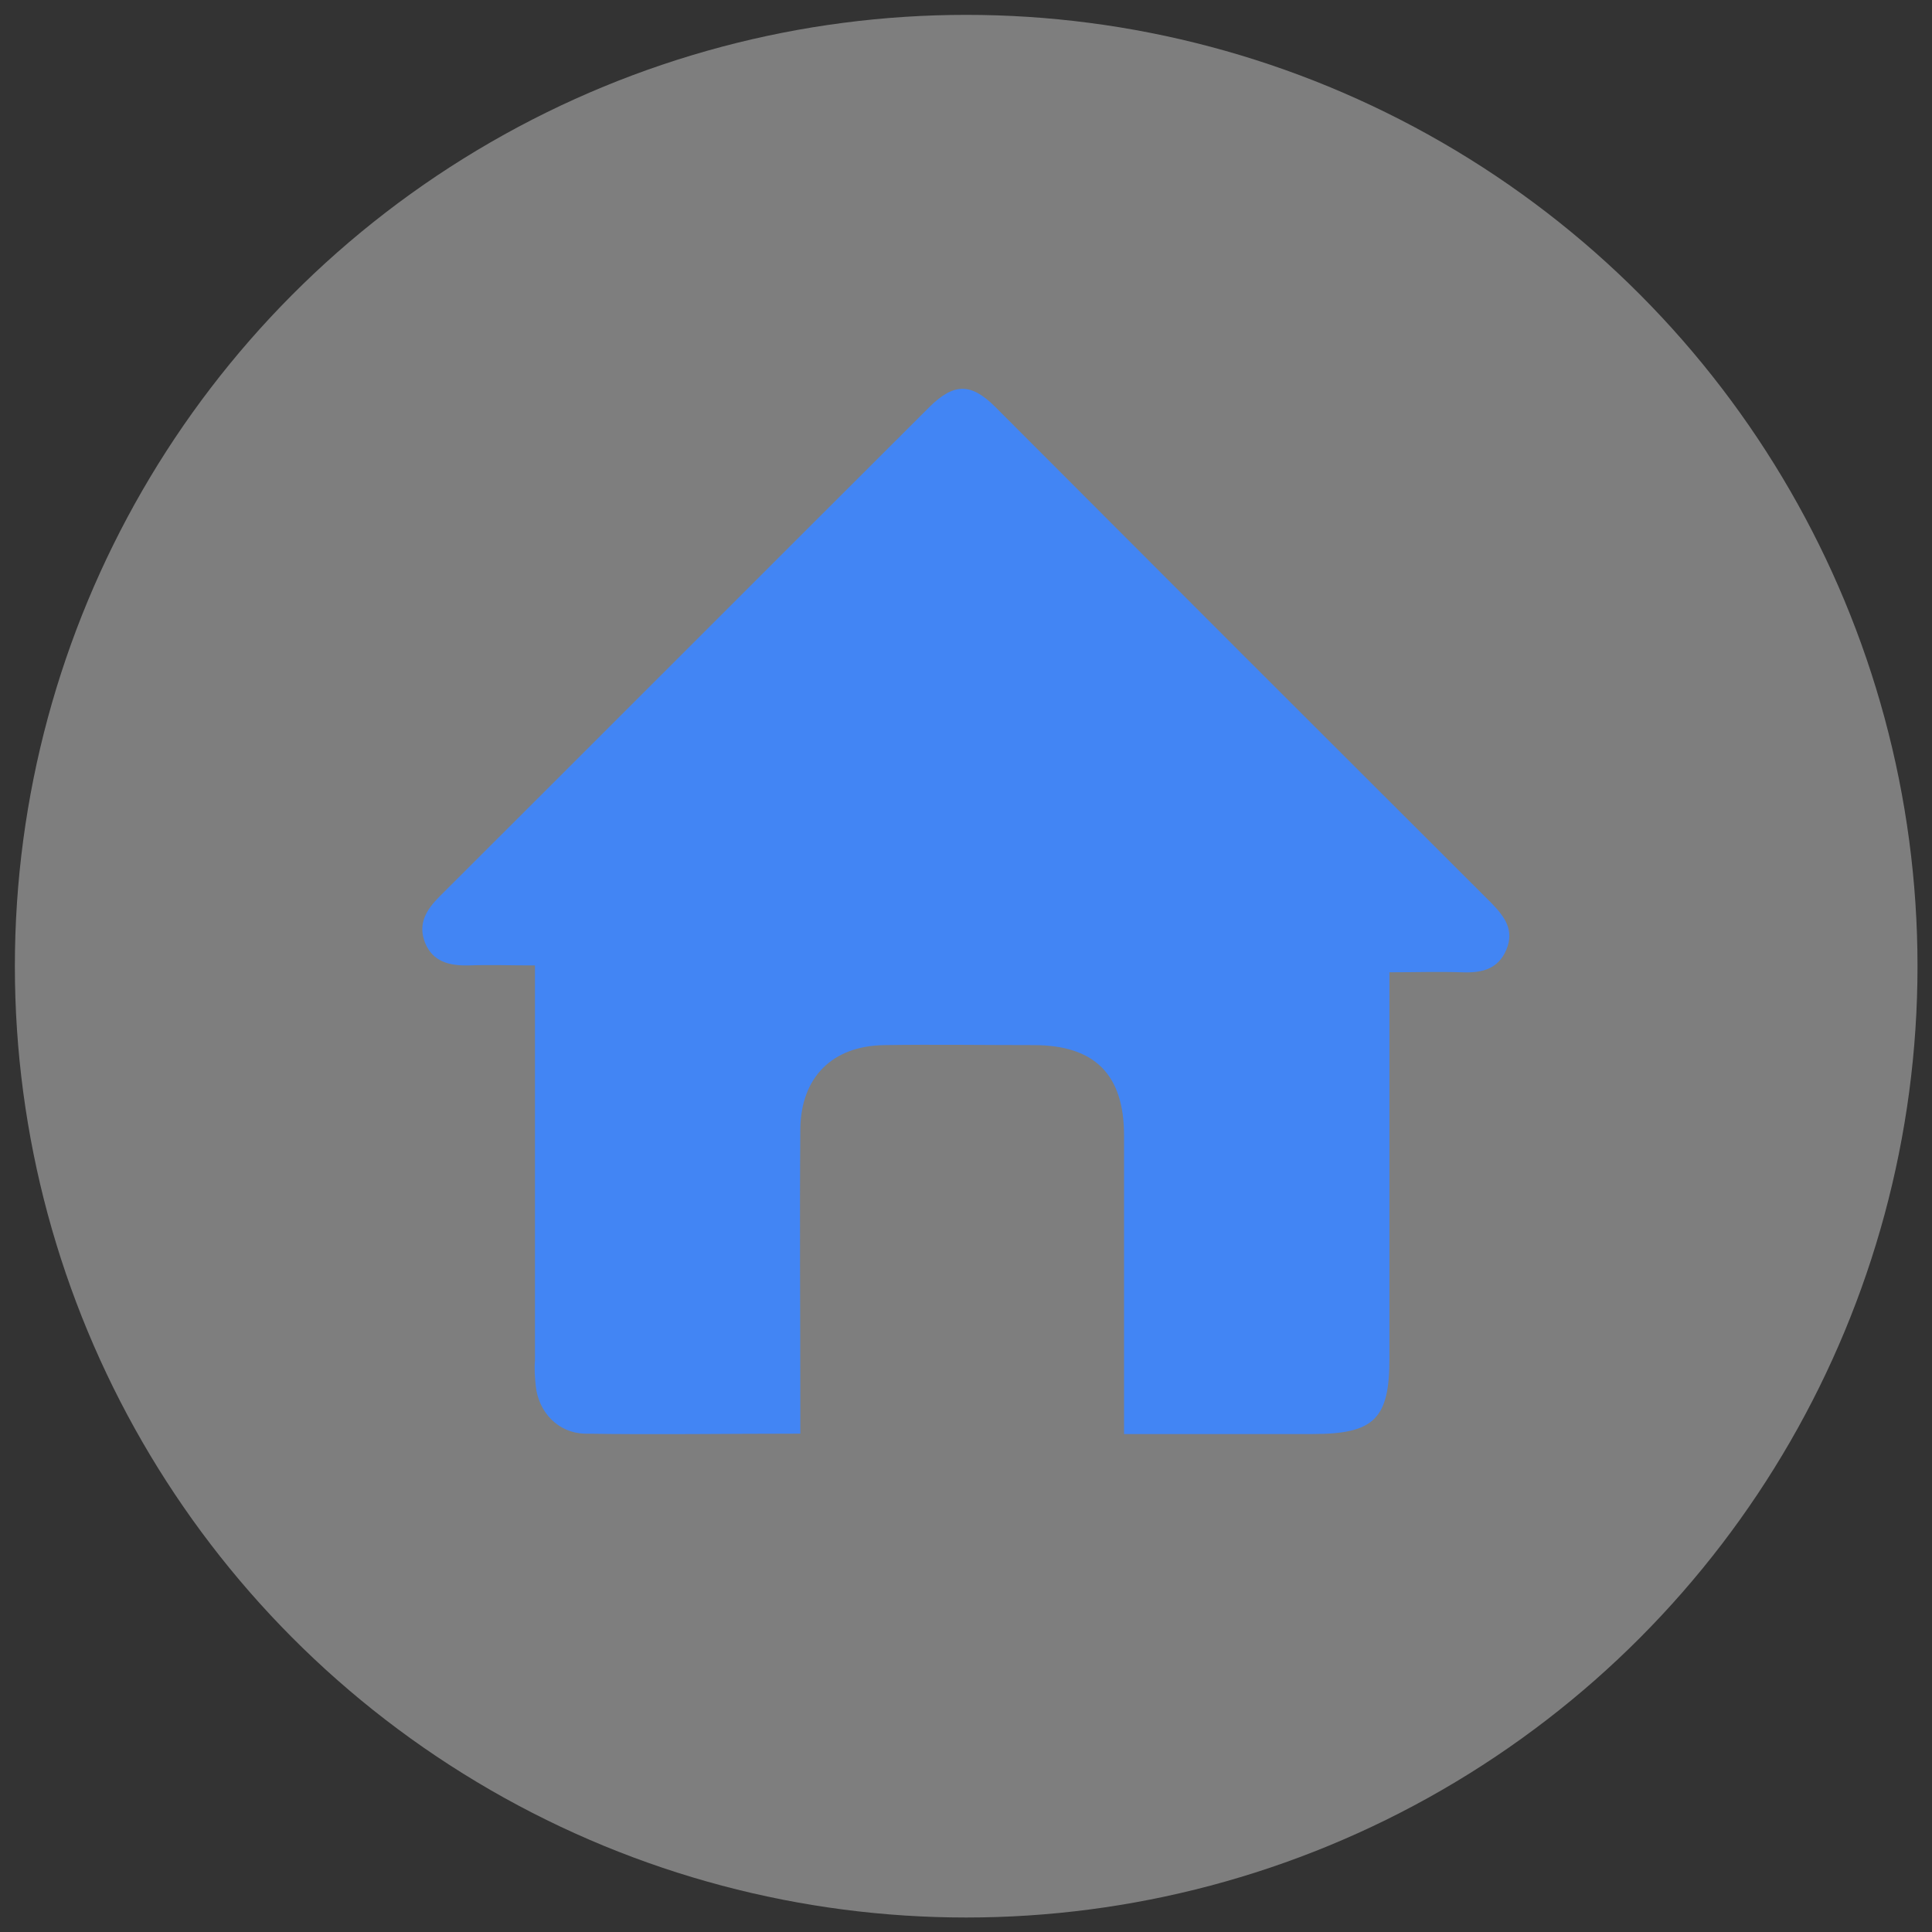<?xml version="1.0" encoding="utf-8"?>
<!-- Generator: Adobe Illustrator 23.0.2, SVG Export Plug-In . SVG Version: 6.00 Build 0)  -->
<svg version="1.1" id="Layer_1" xmlns="http://www.w3.org/2000/svg" xmlns:xlink="http://www.w3.org/1999/xlink" x="0px" y="0px"
	 viewBox="0 0 506.7 506.7" style="enable-background:new 0 0 506.7 506.7;" xml:space="preserve">
<rect x="0" y="0" width="506.7" height="506.7" fill="#333333" stroke="none"/>
<style type="text/css">
	.st0{opacity:0.37;fill:#FFFFFF;}
	.st1{fill:#4285F4;}
</style>
<circle class="st0" cx="253.4" cy="253.4" r="249.5"/>
<title>icon_linked</title>
<path class="st1" d="M209.9,376v-7c0-24.2-0.2-48.8,0-73c0.2-13.5,8.4-21.7,22-21.9c13.1-0.2,26.1,0,39.2,0c16,0,23.7,7.7,23.7,23.7
	c0,24,0,48,0,71.8v6.5c17,0,33.3,0,49.5,0c16.1,0,20.1-4,20.1-19.7c0-31.3,0-62.6,0-93.9V255c6.8,0,12.8-0.2,19,0
	c5.1,0.2,9.5-0.7,11.7-6c2.1-5.1-0.5-8.6-3.9-12.1c-43.5-43.4-86.8-86.7-130.2-130.2c-6.3-6.3-10.8-6.3-17.2,0
	c-42.8,42.7-85.6,85.6-128.5,128.4c-3.5,3.5-5.8,7.2-3.8,12.2c2,4.9,6.3,6,11.3,5.9c5.6-0.2,11.3,0,17.5,0v8.1c0,31.8,0,63.7,0,95.6
	c-0.2,2.1,0,4.4,0.2,6.5c0.7,7,5.9,12.4,12.8,12.6C172,376.3,190.6,376,209.9,376z"/>
</svg>
